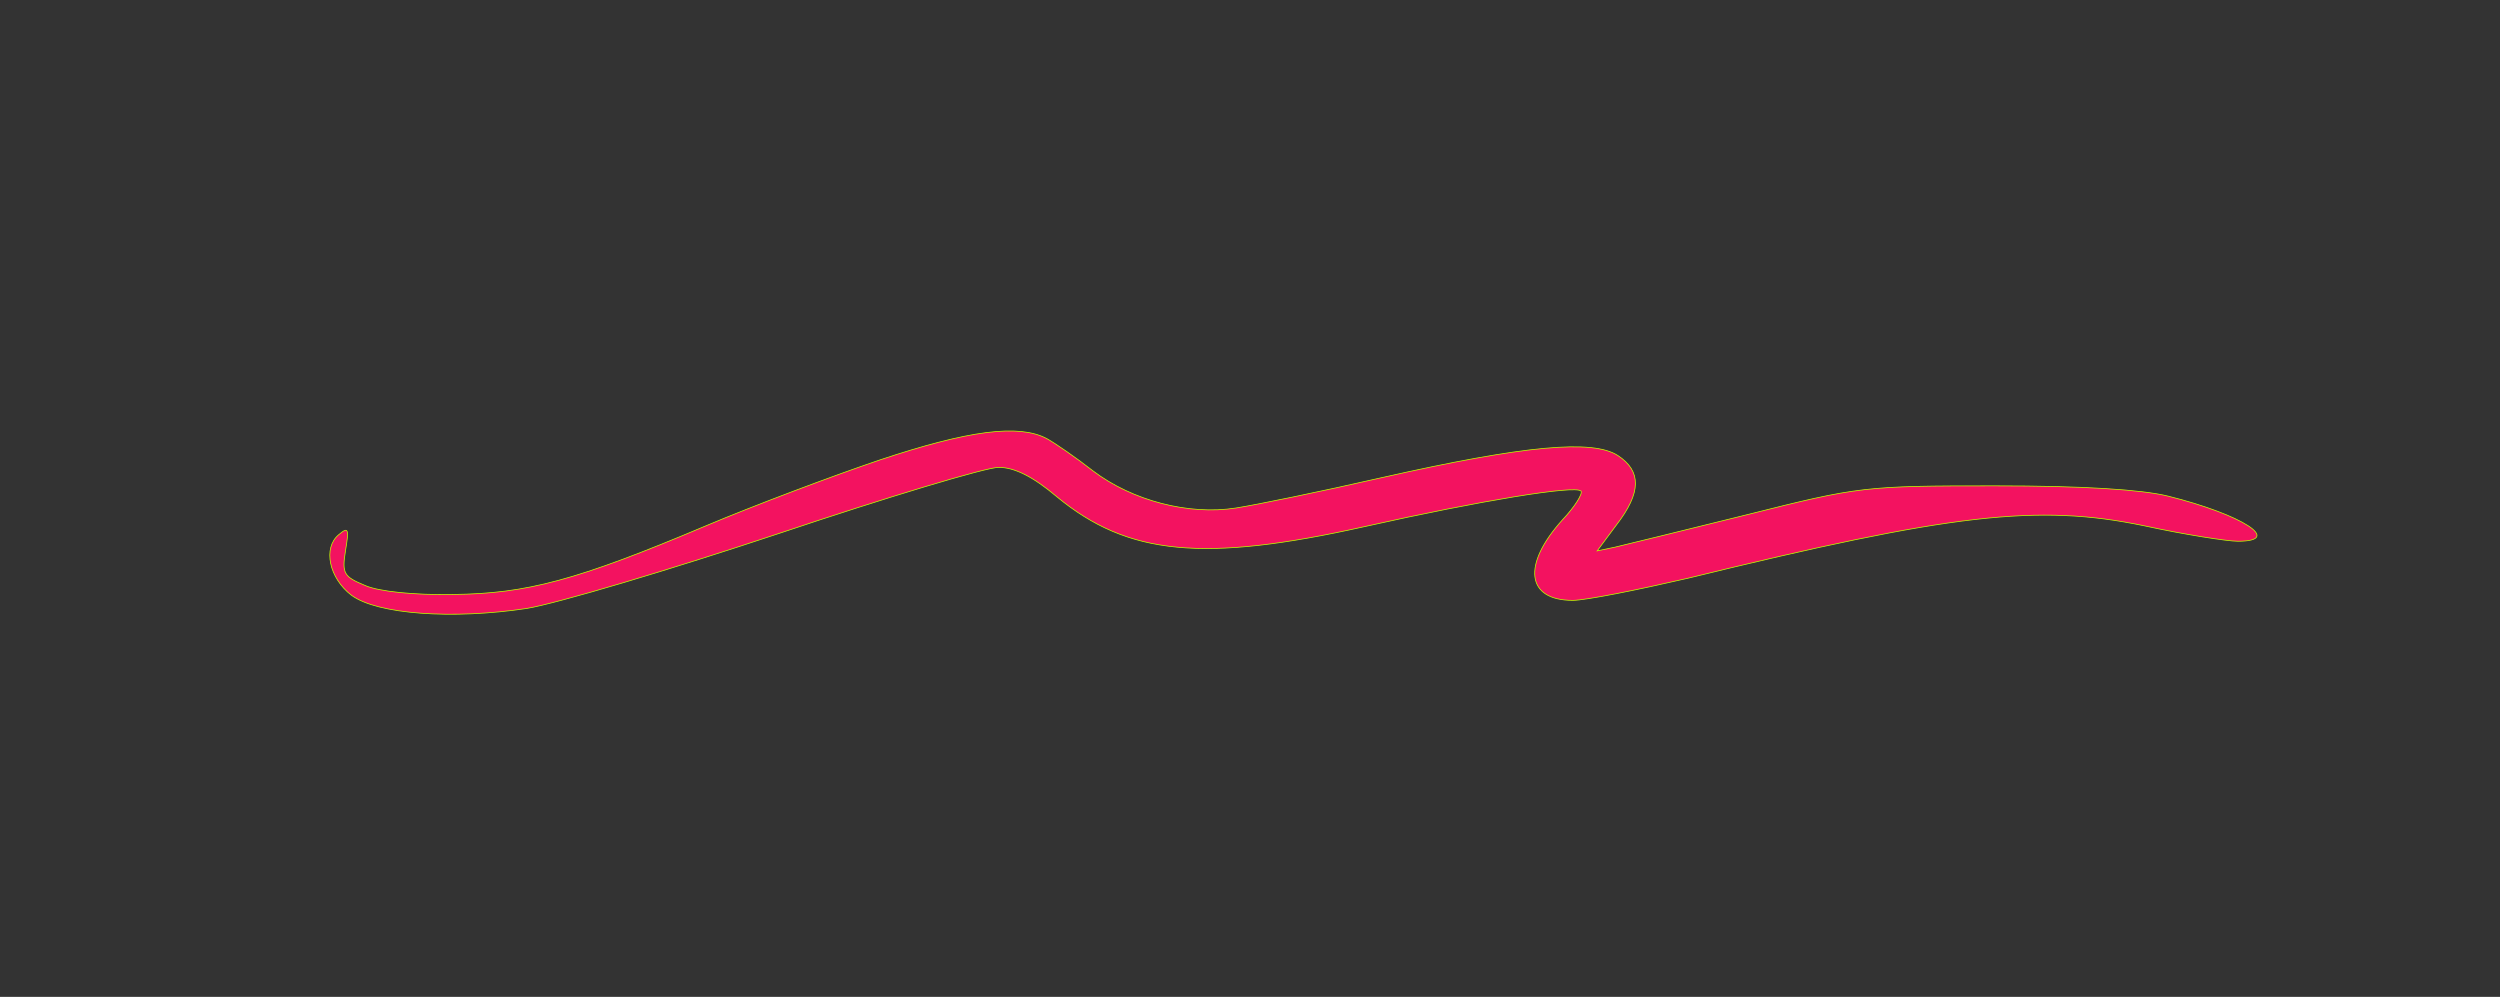 <?xml version="1.0" encoding="utf-8"?>
<svg viewBox="72.863 240.221 338.335 134.911" xmlns="http://www.w3.org/2000/svg">
  <rect x="72.863" y="240.221" width="338.335" height="134.911" fill="#333333" stroke="none"/>
  <g transform="matrix(0.1, 0, 0, -0.1, 85.317, 368.473)" fill="#000000" stroke="none">
    <path d="M1066 660 c-65 -22 -171 -62 -235 -89 -175 -74 -243 -92 -343 -93&#10;-51 -1 -100 4 -118 12 -29 12 -32 16 -27 47 5 30 4 33 -9 22 -22 -18 -13 -59&#10;17 -82 35 -26 137 -33 237 -18 42 7 196 53 343 102 146 49 279 89 296 89 21 0&#10;46 -12 79 -40 96 -79 198 -89 417 -40 156 35 284 56 292 48 3 -3 -8 -21 -25&#10;-39 -55 -61 -49 -109 14 -109 17 0 87 14 156 30 355 87 473 101 617 71 55 -12&#10;113 -21 127 -21 62 0 6 36 -94 61 -36 9 -116 14 -235 14 -176 0 -184 -1 -335&#10;-39 -85 -21 -166 -41 -179 -44 l-24 -5 26 35 c34 44 34 73 2 94 -34 22 -125&#10;14 -320 -30 -83 -19 -171 -37 -197 -41 -64 -10 -140 10 -193 50 -23 18 -52 38&#10;-63 44 -38 20 -106 11 -226 -29z" style="paint-order: stroke; stroke: rgb(191, 255, 0); fill: rgb(243, 18, 96);"/>
  </g>
</svg>